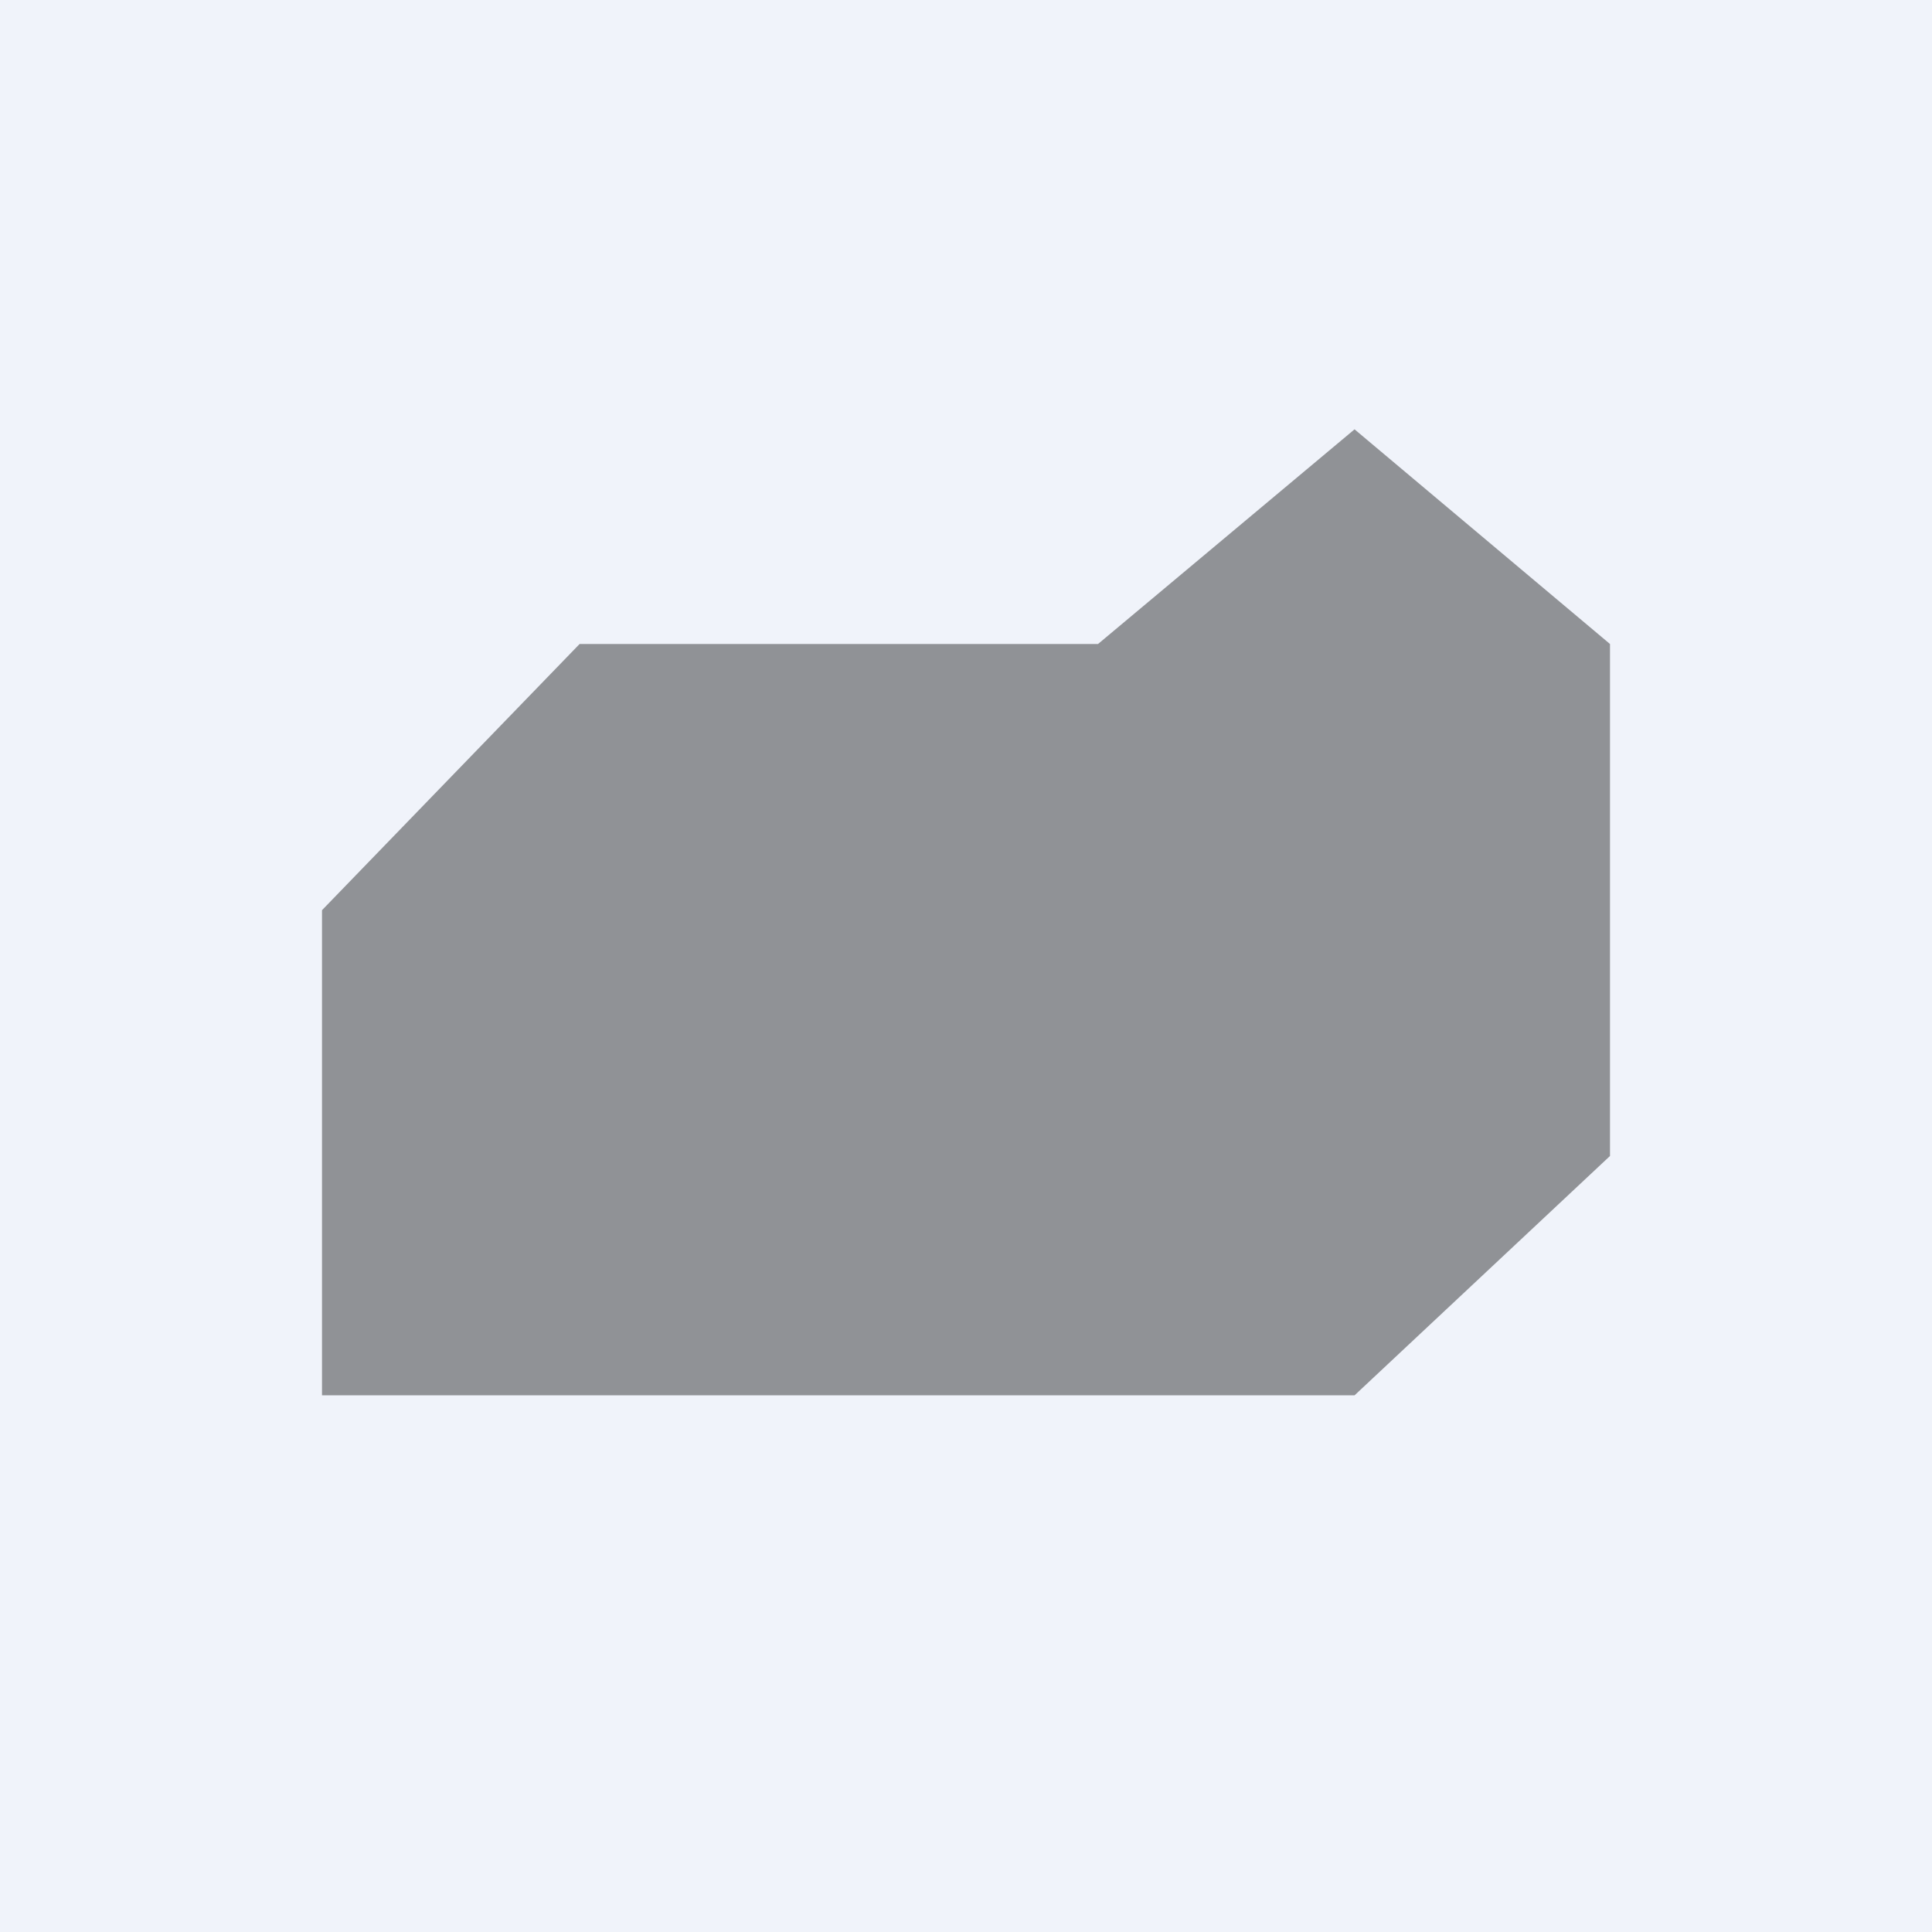 <!-- by TradingView --><svg width="18" height="18" viewBox="0 0 18 18" xmlns="http://www.w3.org/2000/svg"><path fill="#F0F3FA" d="M0 0h18v18H0z"/><path opacity=".4" d="M5.4 6 3 8.48V13h9.62L15 10.77V6l-2.38-2-2.39 2H5.4Z"/></svg>